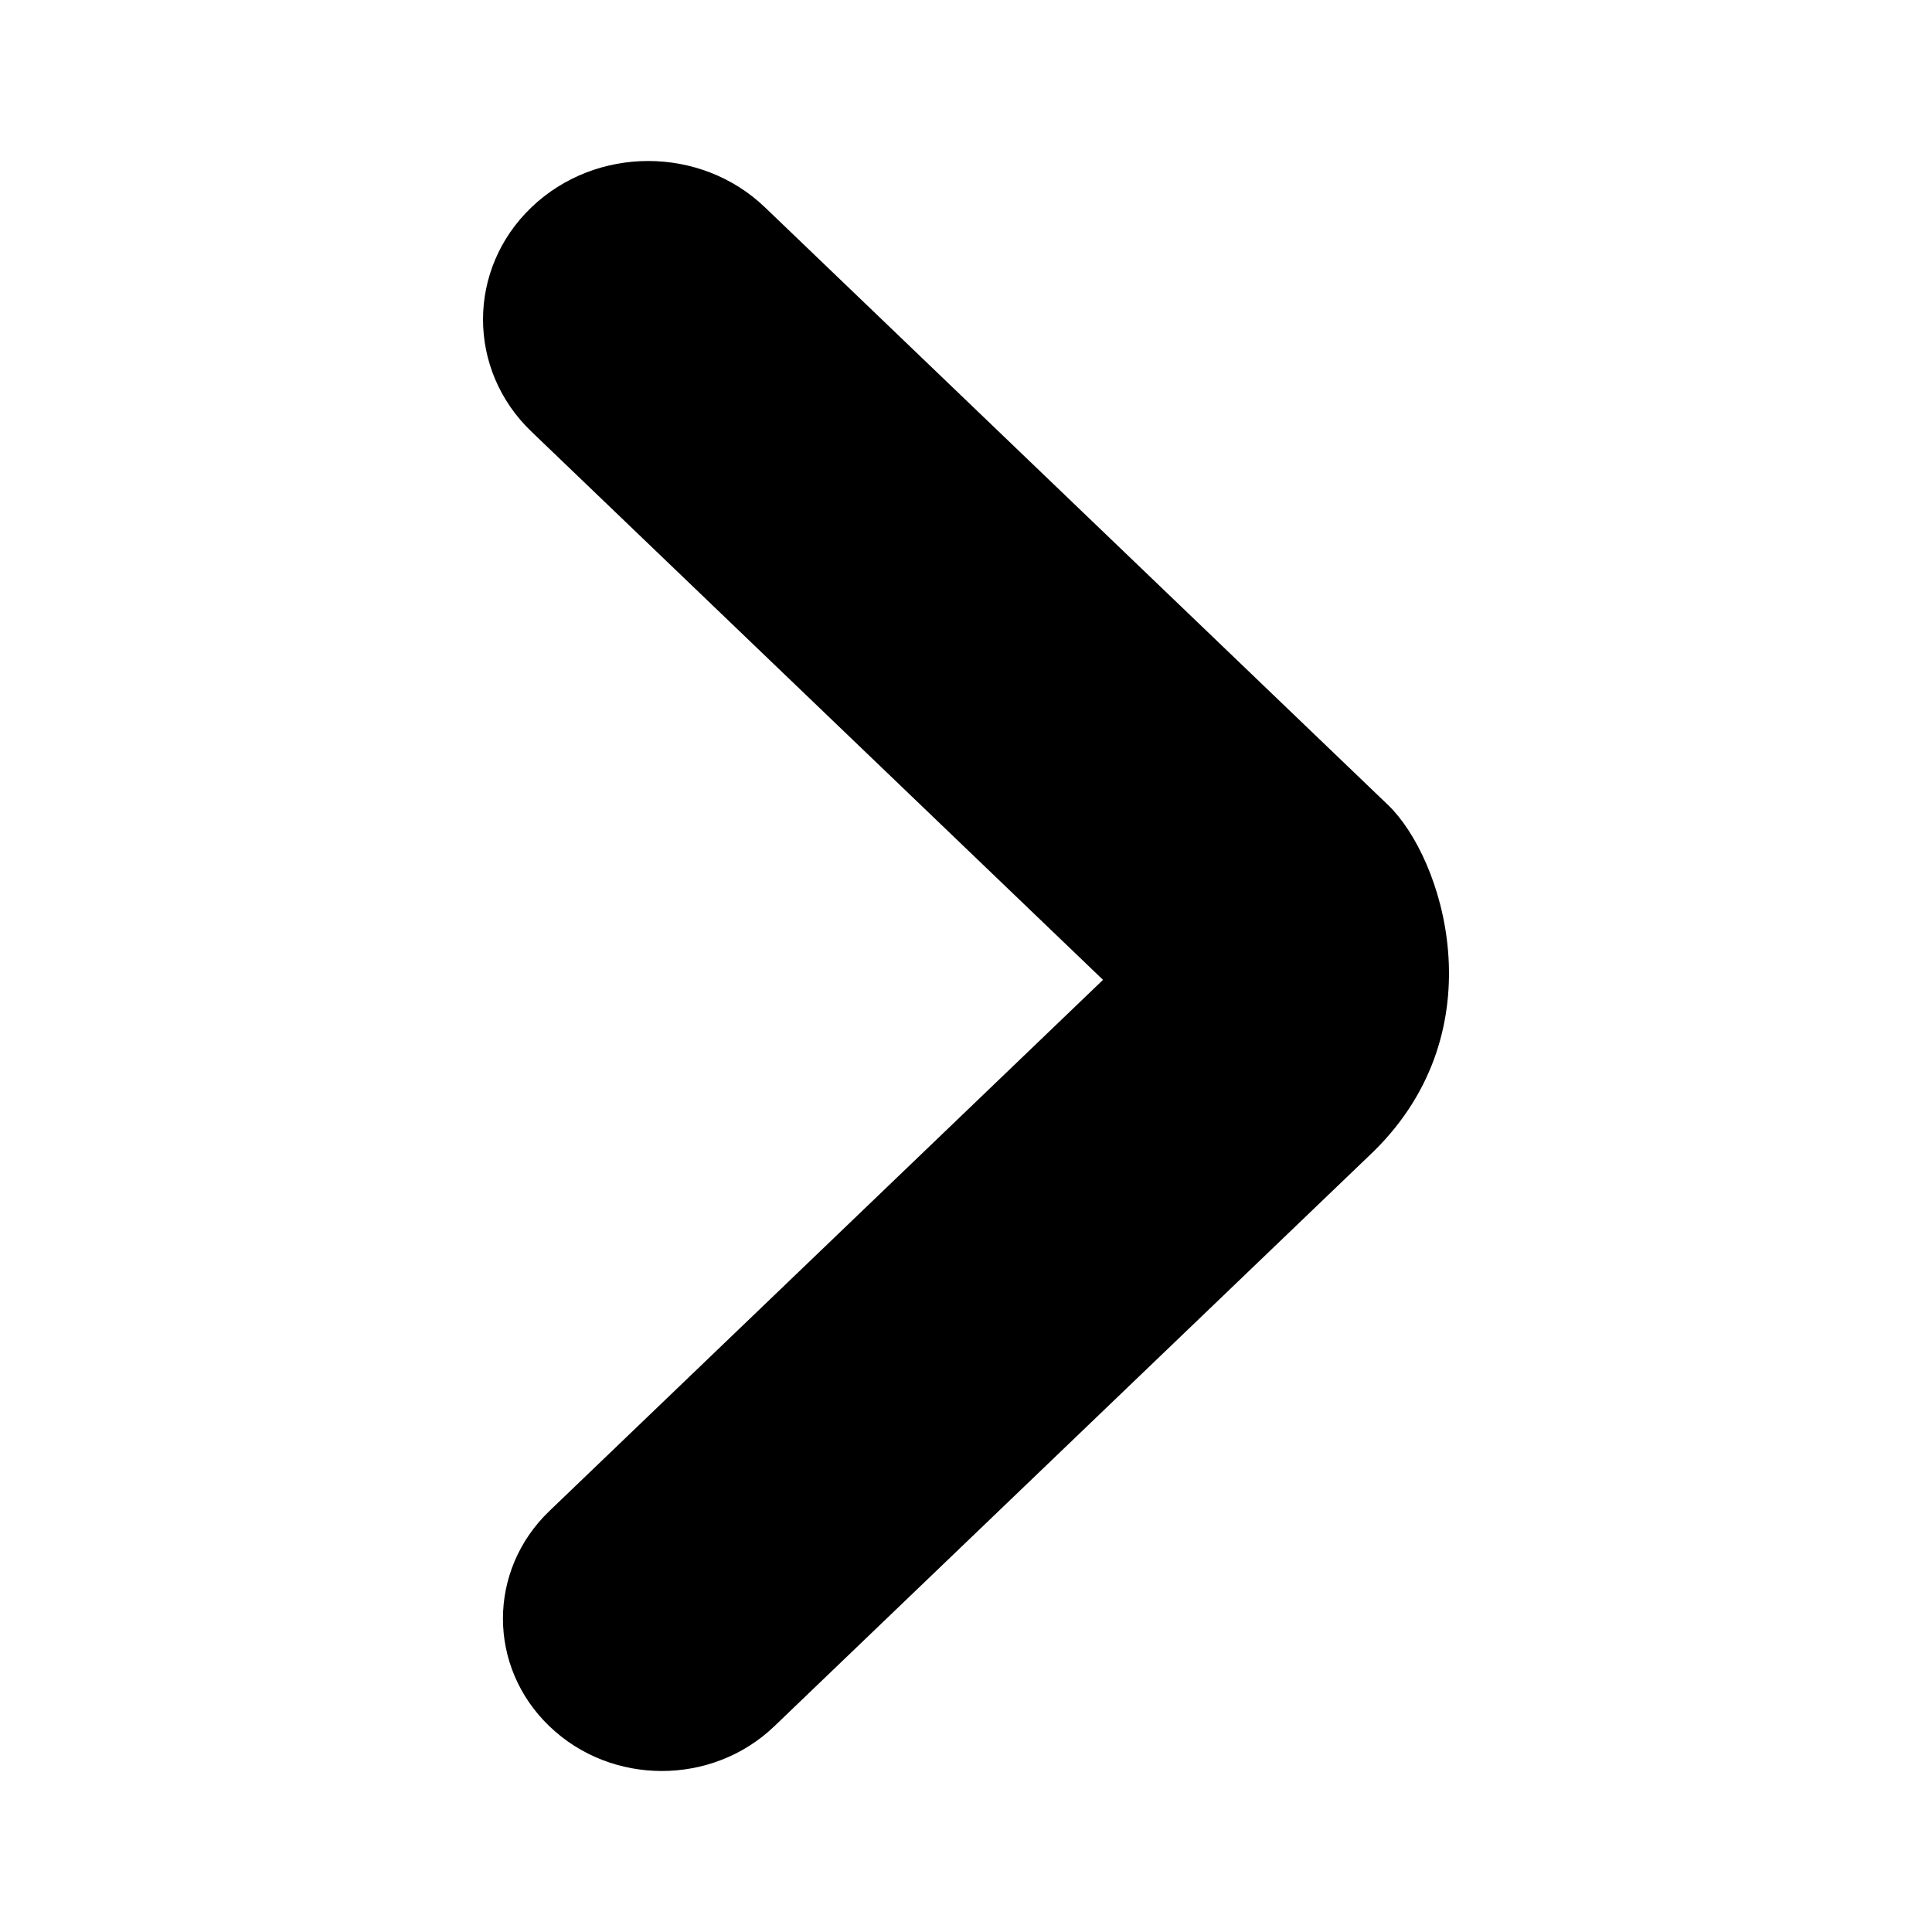 <svg xmlns="http://www.w3.org/2000/svg" width="24" height="24" viewBox="0 0 24 24">
  <path fill="currentColor" fill-rule="evenodd" d="M14.497,21.424 L6.756,13.999 C6.079,13.349 5.385,11.218 6.938,9.695 L14.382,2.555 C15.154,1.815 16.404,1.815 17.174,2.555 C17.945,3.293 17.945,4.493 17.174,5.231 L10.298,11.828 L17.399,18.639 C18.2,19.407 18.2,20.656 17.399,21.424 C16.598,22.192 15.297,22.192 14.497,21.424 Z" transform="rotate(-180 12 12)"/>
</svg>
